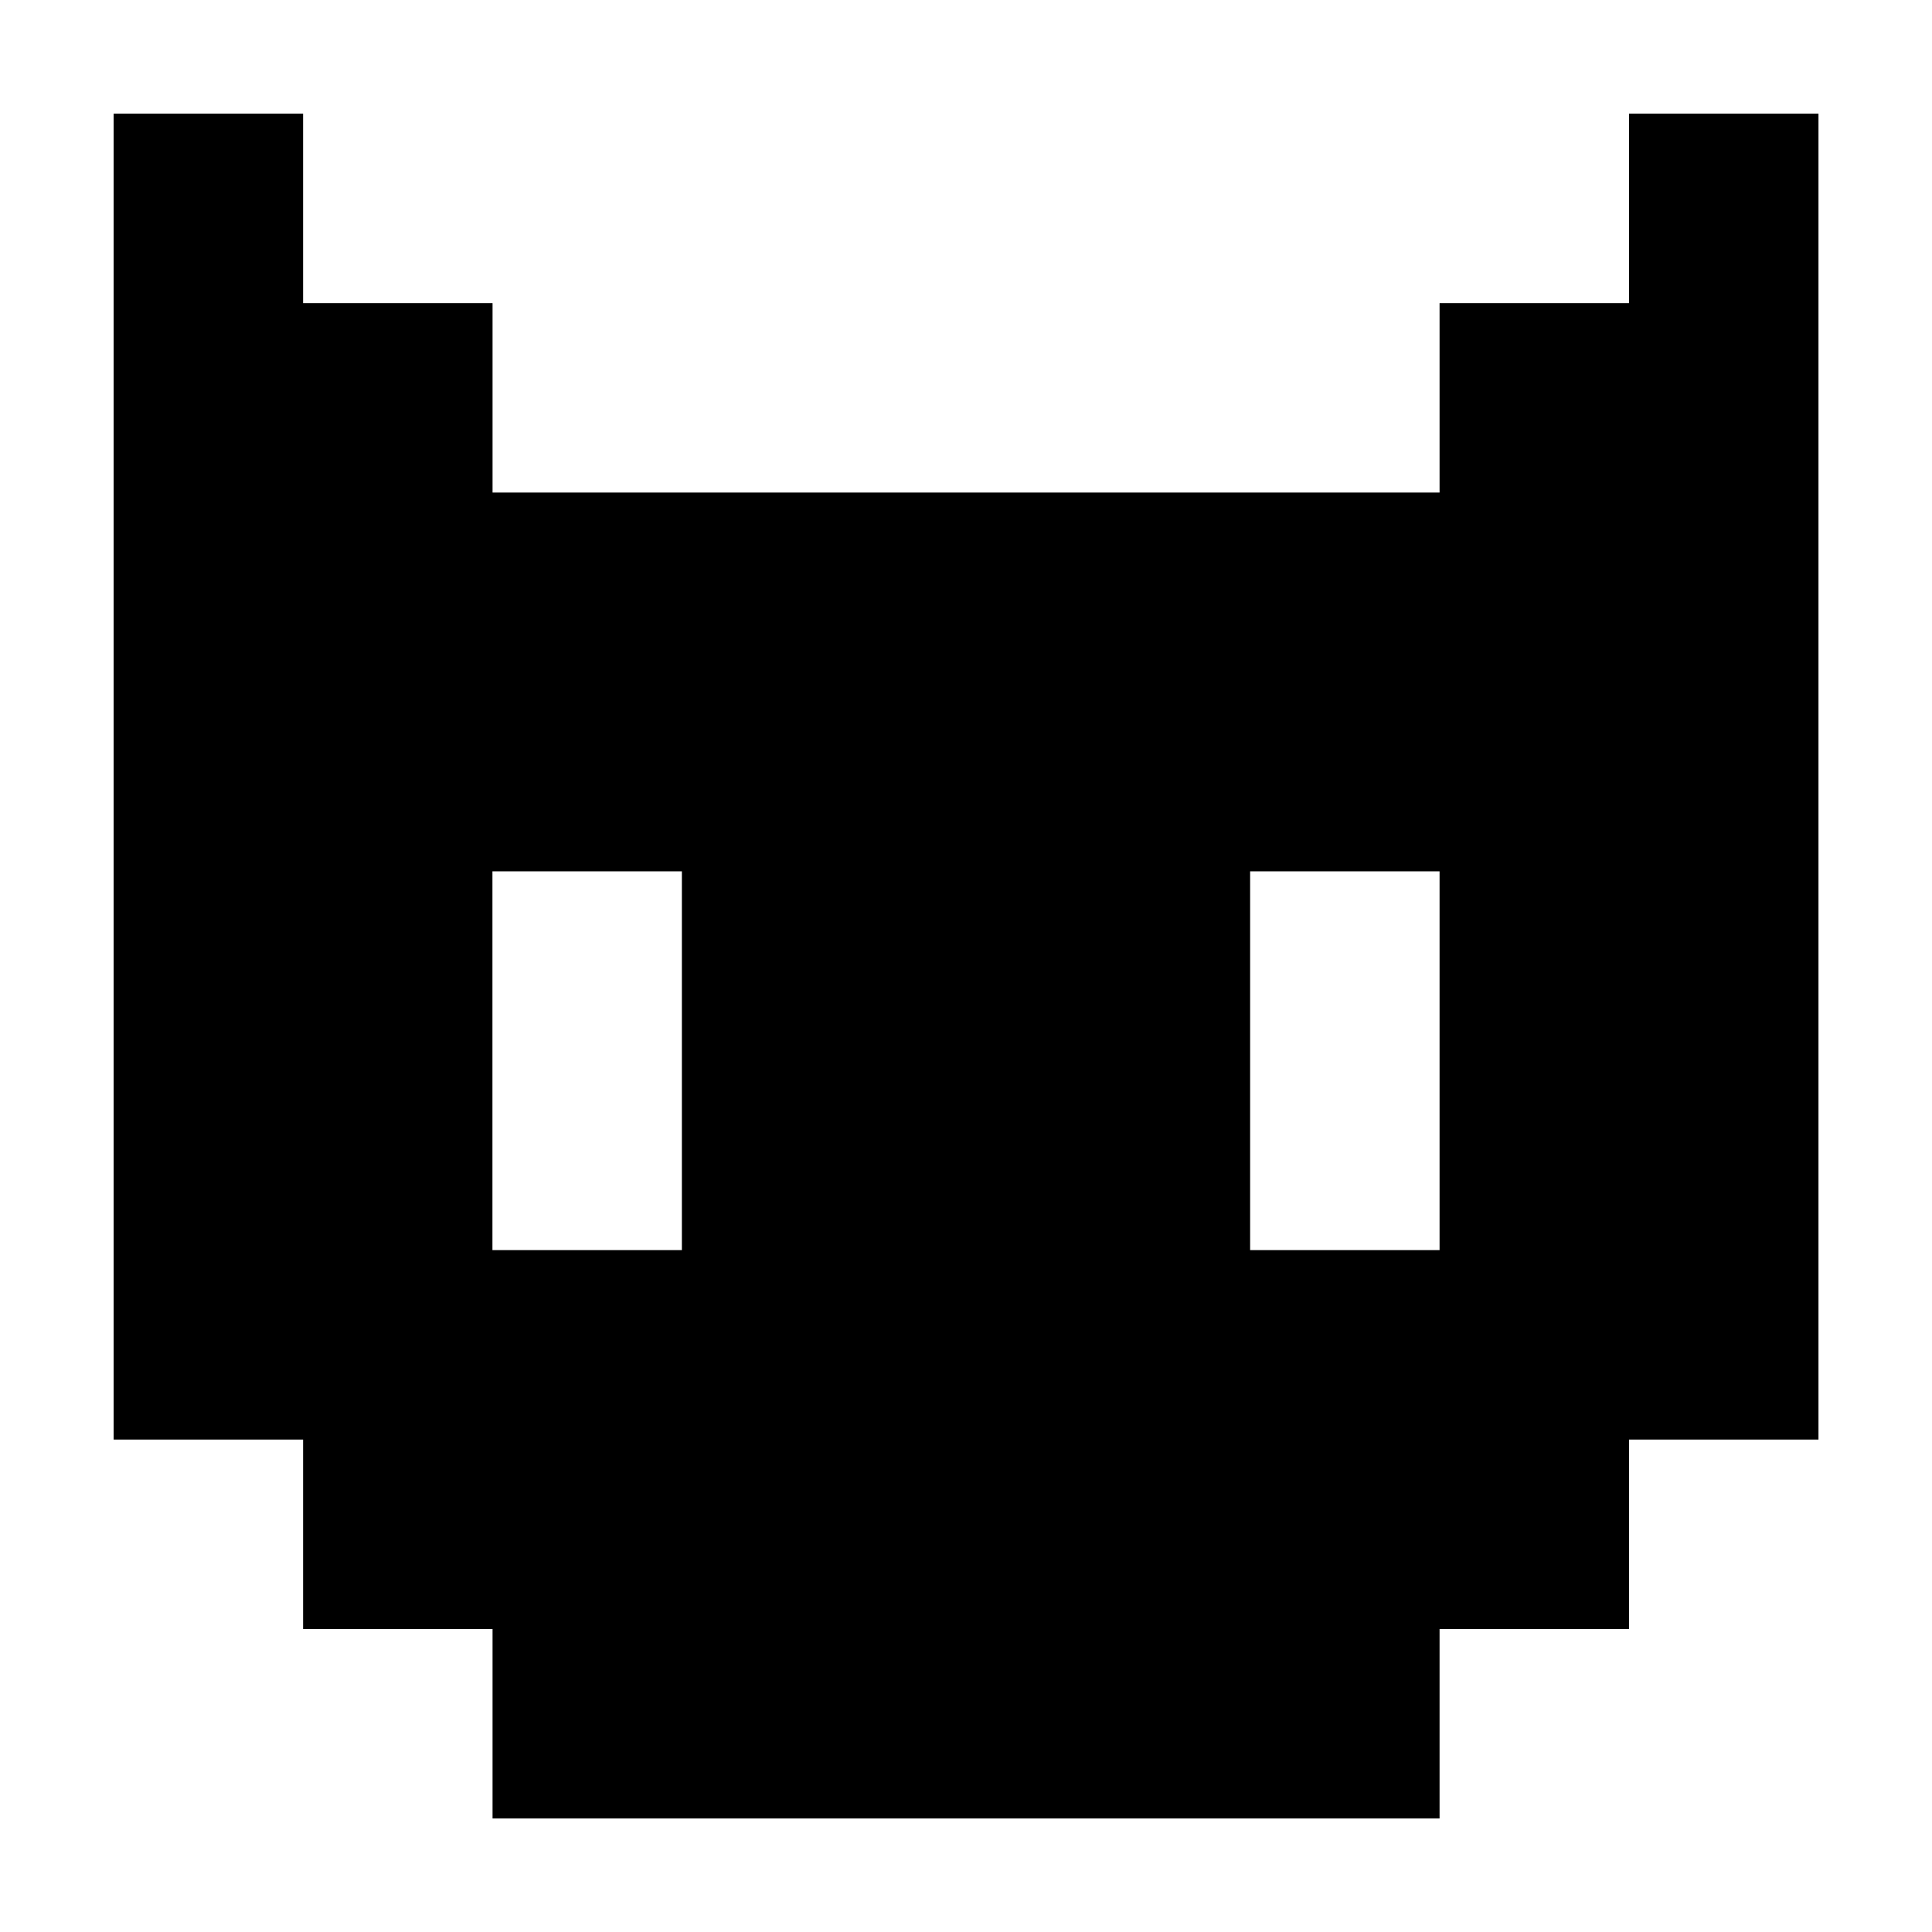 <svg width="17" height="17" version="1.1" viewBox="0 0 17 17" xmlns="http://www.w3.org/2000/svg"><path d="m1 1v11.667h1.667v1.667h1.667v1.667h8.333v-1.667h1.667v-1.667h1.667v-11.667h-1.667v1.667h-1.667v1.667h-8.333v-1.667h-1.667v-1.667zm3.333 6.667h1.667v3.333h-1.667zm6.667 0h1.667v3.333h-1.667z" fill="currentColor" stroke-width="1.667"/></svg>

